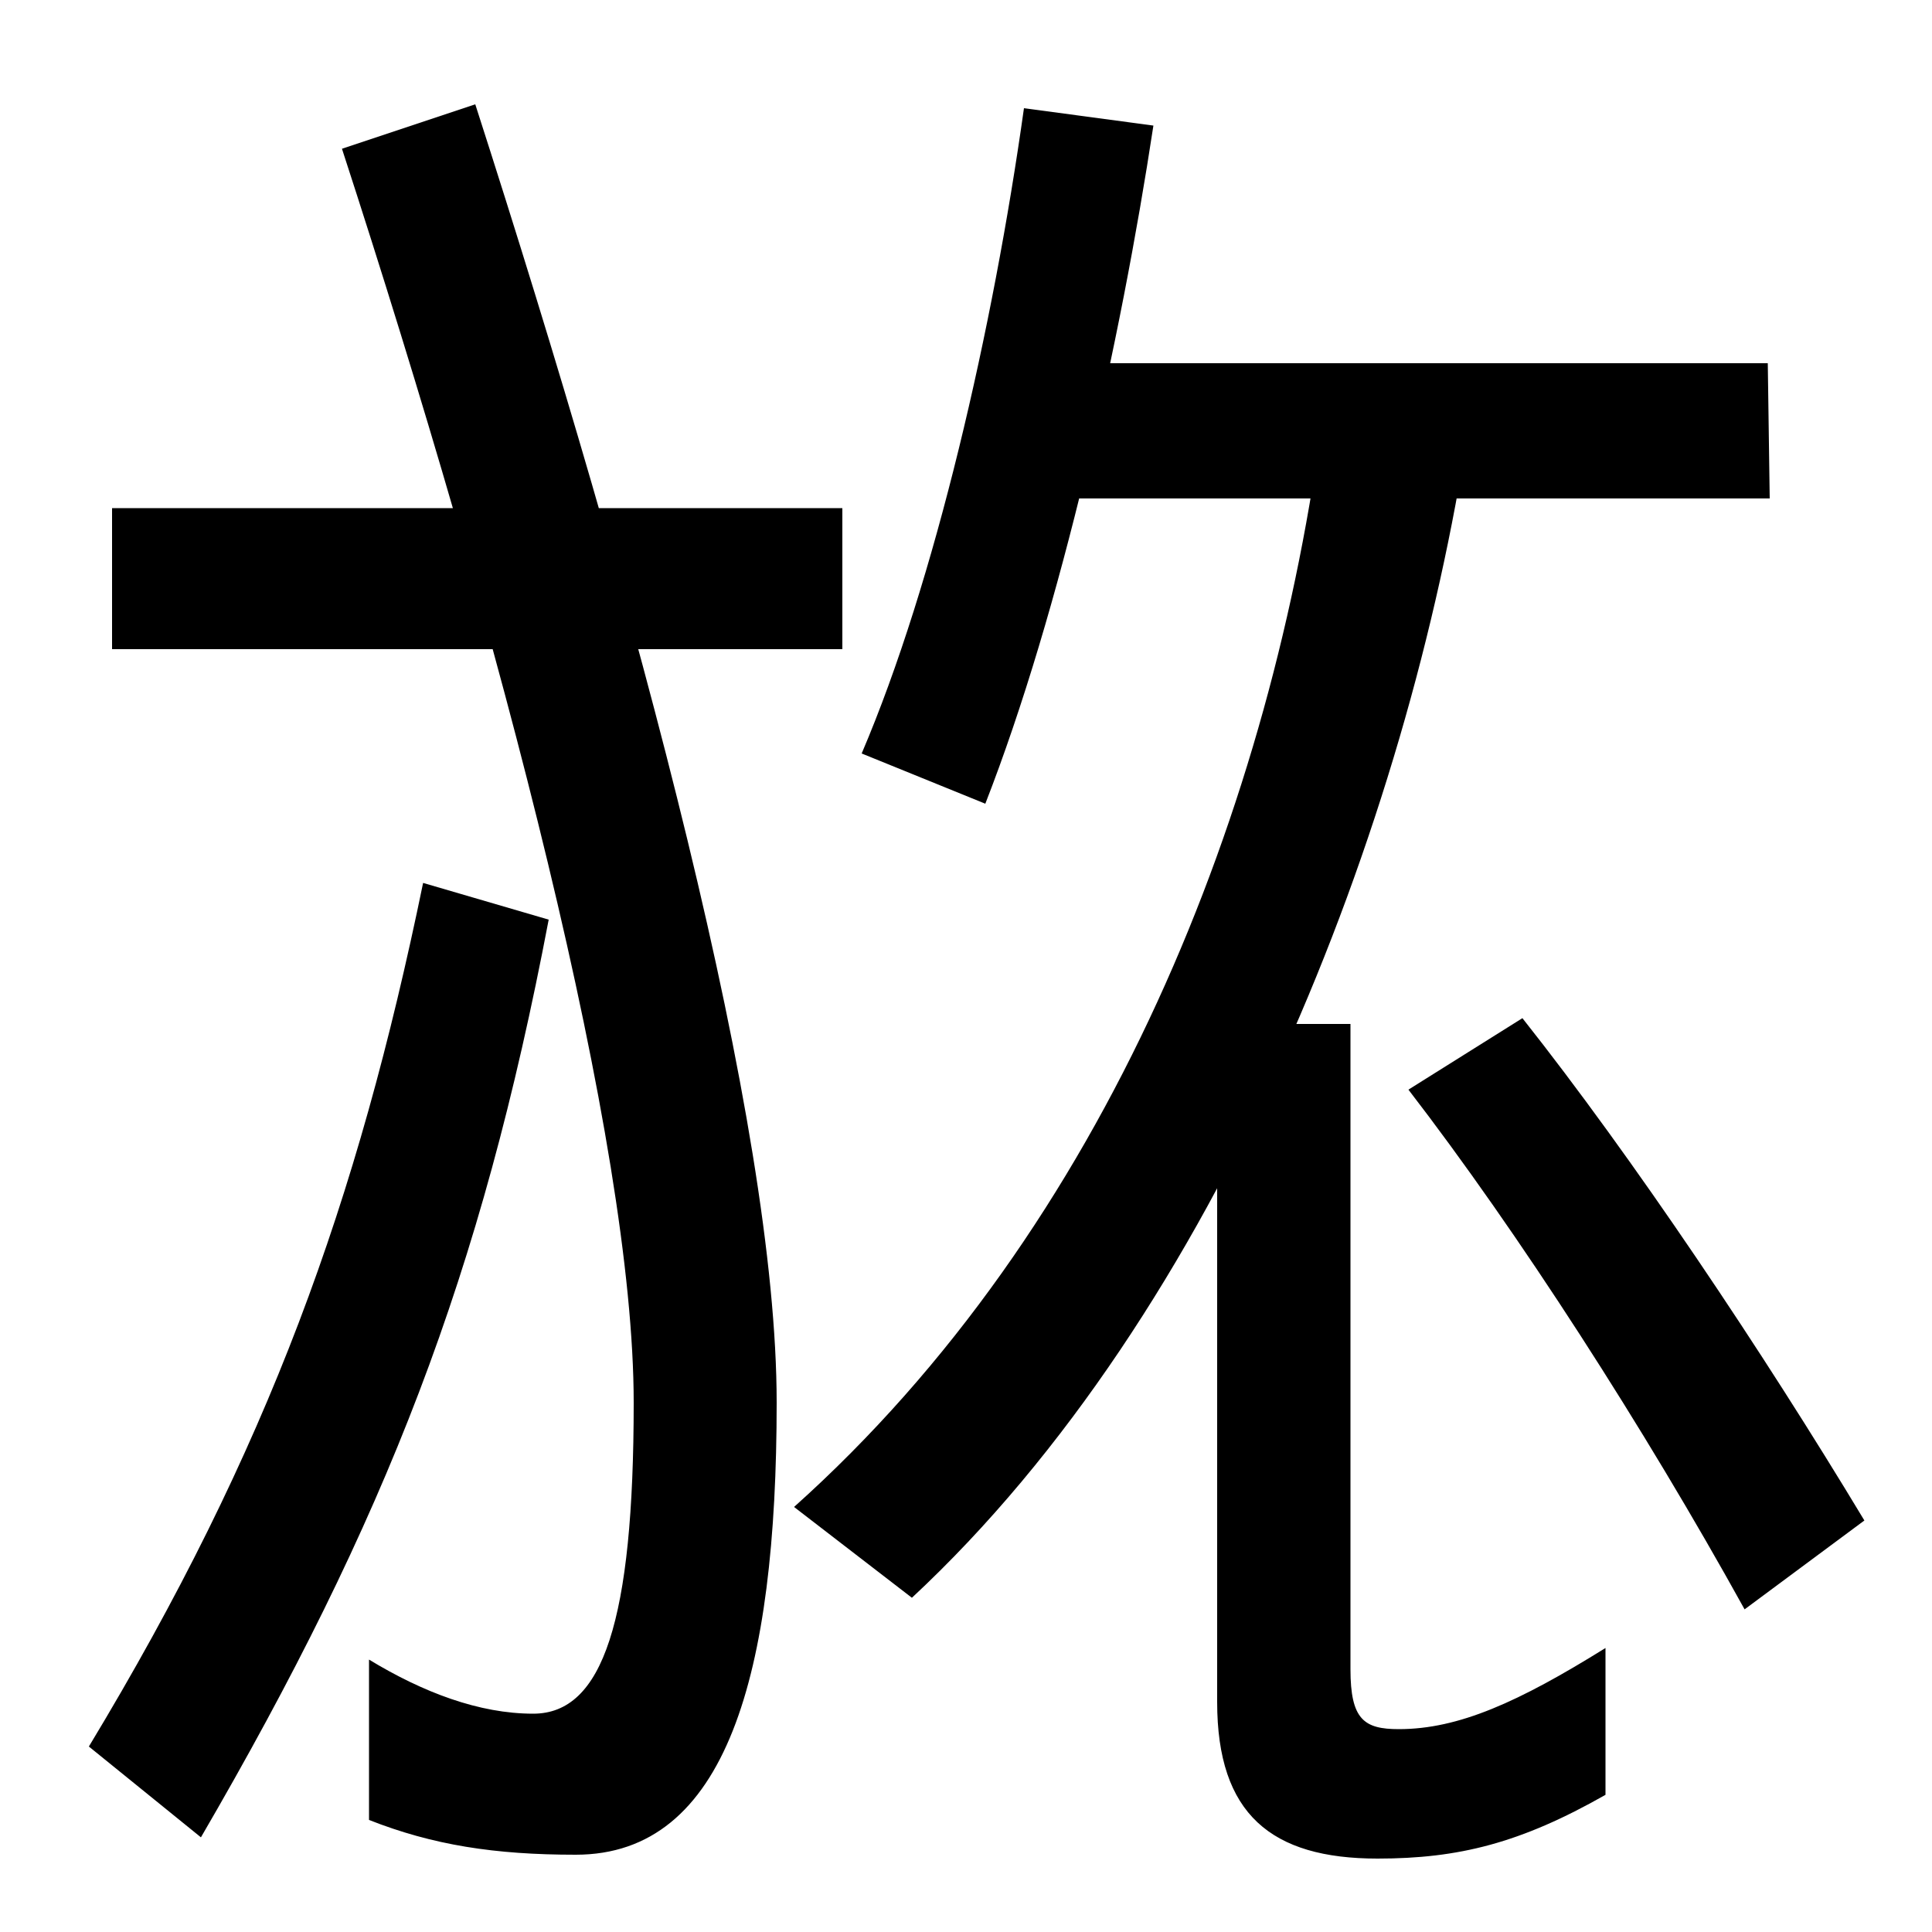 <svg xmlns="http://www.w3.org/2000/svg" width="1000" height="1000"><path d="M298 -80C376 -80 402 13 402 154C402 298 331 562 246 826L177 803C260 548 328 288 328 154C328 41 312 -7 276 -7C248 -7 219 4 191 21V-62C224 -75 256 -80 298 -80ZM46 -24 104 -71C200 94 249 220 284 404L219 423C185 258 139 130 46 -24ZM58 544H436V617H58ZM446 490 510 464C549 564 580 703 597 815L530 824C514 710 484 579 446 490ZM522 622H916L915 692H522ZM411 100 472 53C631 201 729 453 760 658L685 667C659 463 573 245 411 100ZM713 -82C755 -82 787 -74 831 -49V27C786 -1 755 -15 724 -15C706 -15 699 -10 699 16V350H630V-1C630 -59 658 -82 713 -82ZM903 47 965 93C912 181 845 281 788 353L729 316C786 242 851 141 903 47Z" transform="translate(0, 880) scale(1,-1)" /></svg>